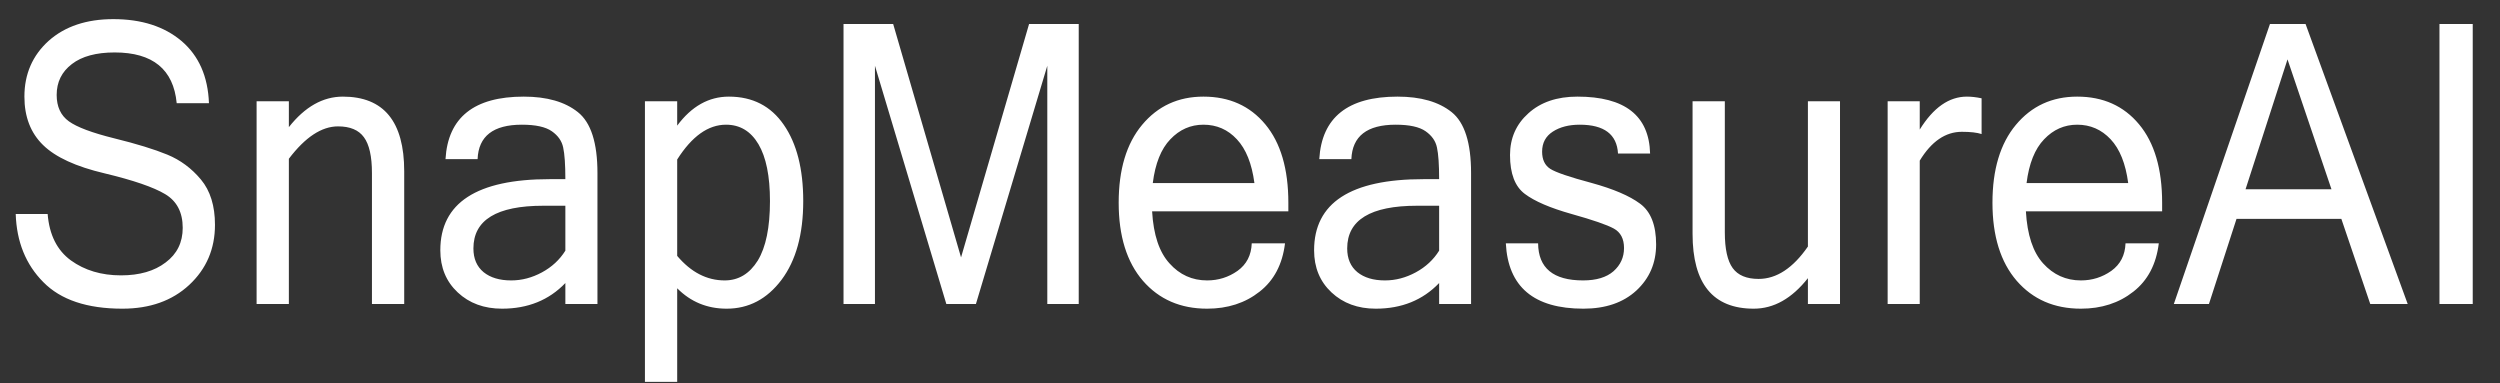 <?xml version="1.0" encoding="utf-8"?>
<svg viewBox="0 0 150 23" width="150px" height="23px" fill="none" xmlns="http://www.w3.org/2000/svg">
  <rect x="0" y="0" width="150" height="23" fill="#333333" stroke="none"/>
  <path d="M 7.32 16.38 Q 4.15 16.38 2.59 14.96 Q 1.02 13.55 0.94 11.32 L 2.85 11.32 Q 3 12.99 4.24 13.8 Q 5.48 14.6 7.24 14.6 Q 8.9 14.6 9.91 13.91 Q 10.93 13.23 10.93 12.06 Q 10.93 10.82 9.88 10.26 Q 8.83 9.7 6.26 9.15 Q 3.69 8.61 2.58 7.64 Q 1.46 6.67 1.46 5.05 Q 1.46 3.24 2.91 2.07 Q 4.37 0.91 6.78 0.91 Q 9.31 0.91 10.86 2.08 Q 12.41 3.26 12.5 5.4 L 10.57 5.4 Q 10.28 2.69 6.86 2.69 Q 5.2 2.69 4.3 3.31 Q 3.39 3.93 3.39 4.96 Q 3.39 5.9 4.12 6.37 Q 4.85 6.84 6.84 7.28 Q 8.84 7.72 10.01 8.15 Q 11.18 8.58 12.02 9.48 Q 12.86 10.38 12.86 11.9 Q 12.86 13.83 11.32 15.11 Q 9.79 16.38 7.32 16.38 Z M 17.28 6.68 Q 18.72 5.05 20.51 5.05 Q 24.18 5.05 24.18 9.04 L 24.18 16.13 L 22.25 16.13 L 22.25 9.13 Q 22.25 7.8 21.77 7.22 Q 21.3 6.64 20.22 6.64 Q 18.75 6.64 17.28 8.37 L 17.28 16.13 L 15.35 16.13 L 15.35 5.3 L 17.28 5.3 Z M 33.82 13.28 L 33.82 10.88 L 32.5 10.88 Q 28.32 10.88 28.32 13.16 Q 28.32 13.98 28.93 14.43 Q 29.54 14.87 30.58 14.87 Q 31.53 14.87 32.42 14.44 Q 33.31 14.01 33.82 13.28 Z M 33.82 15.01 Q 32.35 16.38 30.03 16.38 Q 28.42 16.38 27.38 15.51 Q 26.34 14.64 26.34 13.26 Q 26.34 9.46 32.88 9.46 L 33.82 9.46 Q 33.82 8.3 33.69 7.77 Q 33.57 7.25 33.01 6.9 Q 32.45 6.55 31.22 6.55 Q 28.65 6.55 28.57 8.39 L 26.65 8.39 Q 26.87 5.05 31.33 5.05 Q 33.41 5.05 34.57 5.88 Q 35.74 6.71 35.74 9.13 L 35.74 16.13 L 33.82 16.13 Z M 40.51 6.6 Q 41.8 5.05 43.6 5.05 Q 45.73 5.05 46.89 6.56 Q 48.05 8.06 48.05 10.63 Q 48.05 13.29 46.75 14.84 Q 45.45 16.38 43.47 16.38 Q 41.72 16.38 40.51 15.29 L 40.51 20.29 L 38.58 20.29 L 38.58 5.3 L 40.51 5.3 Z M 40.51 13.56 Q 41.75 14.87 43.35 14.87 Q 44.59 14.87 45.33 13.81 Q 46.06 12.74 46.06 10.63 Q 46.06 8.63 45.37 7.59 Q 44.68 6.55 43.43 6.55 Q 41.83 6.55 40.51 8.41 Z M 64.53 16.13 L 62.65 16.13 L 62.65 3.4 L 58.38 16.13 L 56.61 16.13 L 52.34 3.4 L 52.34 16.13 L 50.46 16.13 L 50.46 1.17 L 53.43 1.17 L 57.49 13.64 L 61.56 1.17 L 64.53 1.17 Z M 72.21 16.38 Q 69.82 16.38 68.37 14.89 Q 66.92 13.39 66.92 10.72 Q 66.92 8.06 68.32 6.56 Q 69.73 5.05 71.99 5.05 Q 74.31 5.05 75.69 6.53 Q 77.07 8.01 77.07 10.72 L 77.07 11.18 L 68.92 11.18 Q 69.04 13.06 69.96 13.96 Q 70.87 14.87 72.21 14.87 Q 73.22 14.87 74.03 14.36 Q 74.84 13.84 74.88 12.89 L 76.87 12.89 Q 76.64 14.57 75.35 15.47 Q 74.06 16.38 72.21 16.38 Z M 75.04 9.67 Q 74.81 8.11 73.99 7.33 Q 73.18 6.55 71.99 6.55 Q 70.84 6.55 70.01 7.33 Q 69.18 8.1 68.96 9.67 Z M 86.09 13.28 L 86.09 10.88 L 84.77 10.88 Q 80.59 10.88 80.59 13.16 Q 80.59 13.98 81.2 14.43 Q 81.81 14.87 82.85 14.87 Q 83.8 14.87 84.69 14.44 Q 85.58 14.01 86.09 13.28 Z M 86.09 15.01 Q 84.62 16.38 82.3 16.38 Q 80.69 16.38 79.65 15.51 Q 78.61 14.64 78.61 13.26 Q 78.61 9.46 85.15 9.46 L 86.09 9.46 Q 86.09 8.3 85.96 7.77 Q 85.84 7.25 85.28 6.9 Q 84.72 6.55 83.49 6.55 Q 80.92 6.55 80.84 8.39 L 78.92 8.39 Q 79.14 5.05 83.6 5.05 Q 85.68 5.05 86.84 5.88 Q 88 6.71 88 9.13 L 88 16.13 L 86.09 16.13 Z M 94.72 16.38 Q 90.28 16.38 90.08 12.89 L 92.01 12.89 Q 92.03 14.87 94.7 14.87 Q 95.89 14.87 96.52 14.38 Q 97.15 13.88 97.15 13.14 Q 97.15 12.4 96.54 12.1 Q 95.93 11.8 94.01 11.32 Q 92.1 10.84 91.22 10.25 Q 90.33 9.66 90.33 8.17 Q 90.33 6.82 91.43 5.94 Q 92.53 5.05 94.36 5.05 Q 98.62 5.05 98.71 8.09 L 96.79 8.09 Q 96.69 6.55 94.5 6.55 Q 93.53 6.55 92.89 6.92 Q 92.25 7.29 92.25 7.99 Q 92.25 8.63 92.74 8.91 Q 93.23 9.19 95.2 9.66 Q 97.16 10.14 98.11 10.77 Q 99.07 11.4 99.07 12.95 Q 99.07 14.43 97.89 15.41 Q 96.71 16.38 94.72 16.38 Z M 108.15 14.75 Q 106.71 16.38 104.91 16.38 Q 101.25 16.38 101.25 12.38 L 101.25 5.3 L 103.18 5.3 L 103.18 12.3 Q 103.18 13.63 103.65 14.21 Q 104.12 14.79 105.2 14.79 Q 106.81 14.79 108.15 13.06 L 108.15 5.3 L 110.07 5.3 L 110.07 16.13 L 108.15 16.13 Z M 118.54 7.05 Q 118.13 6.93 117.36 6.93 Q 115.89 6.93 114.84 8.47 L 114.84 16.13 L 112.92 16.13 L 112.92 5.3 L 114.84 5.3 L 114.84 6.81 Q 116.06 5.05 117.66 5.05 Q 118.07 5.05 118.54 5.14 Z M 124.48 16.38 Q 122.09 16.38 120.64 14.89 Q 119.19 13.39 119.19 10.72 Q 119.19 8.06 120.59 6.56 Q 122 5.05 124.26 5.05 Q 126.58 5.05 127.96 6.53 Q 129.34 8.01 129.34 10.72 L 129.34 11.18 L 121.19 11.18 Q 121.31 13.06 122.22 13.96 Q 123.14 14.87 124.48 14.87 Q 125.49 14.87 126.3 14.36 Q 127.11 13.84 127.15 12.89 L 129.14 12.89 Q 128.91 14.57 127.62 15.47 Q 126.33 16.38 124.48 16.38 Z M 127.31 9.67 Q 127.08 8.11 126.26 7.33 Q 125.44 6.55 124.26 6.55 Q 123.11 6.55 122.28 7.33 Q 121.45 8.1 121.23 9.67 Z M 139.47 10 L 136.84 3.06 L 134.33 10 Z M 144.03 16.13 L 141.79 16.13 L 140.06 11.58 L 133.79 11.58 L 132.14 16.13 L 130.04 16.13 L 135.79 1.17 L 137.92 1.17 Z M 147.92 16.13 L 145.93 16.13 L 145.93 1.17 L 147.92 1.17 Z" transform="matrix(1.003, 0, 0, 1.123, 0, 0.126)" style="fill: rgb(255, 255, 255);"/>
</svg>